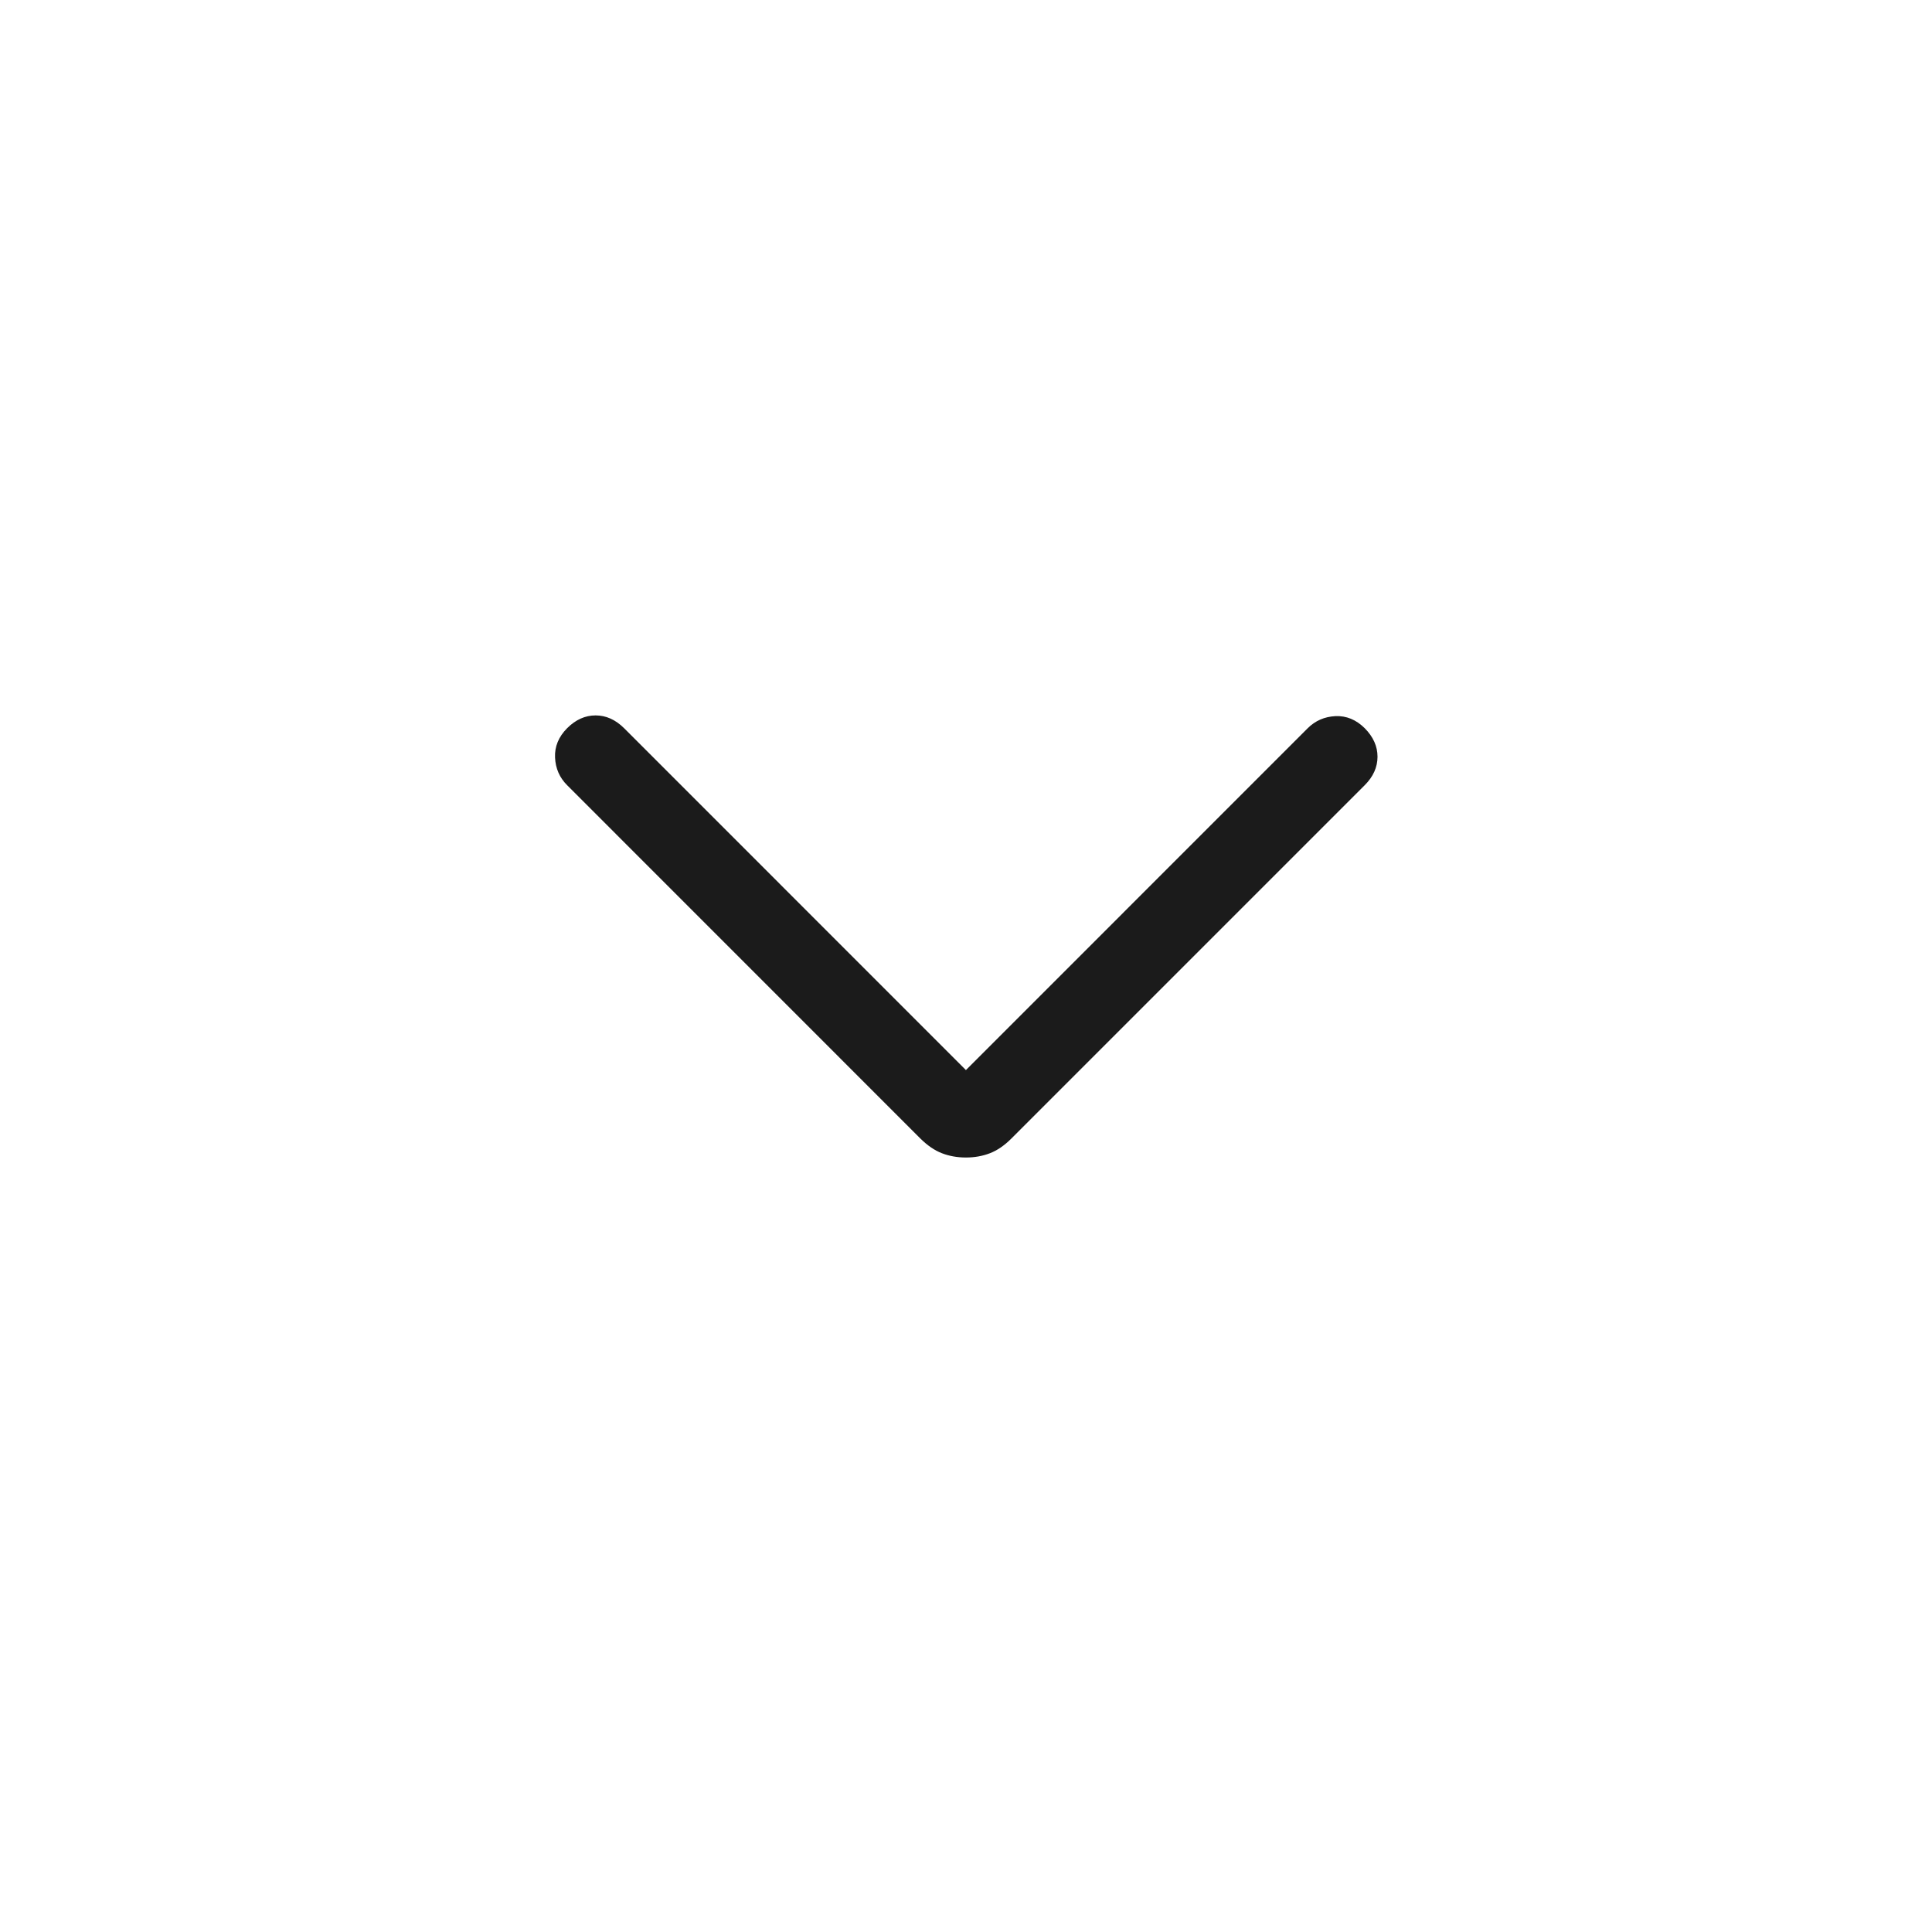 <svg width="24" height="24" viewBox="0 0 24 24" fill="none" xmlns="http://www.w3.org/2000/svg">
<g clip-path="url(#clip0_4028_11315)">
<path d="M11.999 14.379C11.891 14.379 11.792 14.361 11.701 14.326C11.61 14.291 11.521 14.23 11.433 14.143L7.045 9.754C6.951 9.66 6.901 9.546 6.895 9.41C6.889 9.274 6.939 9.153 7.045 9.046C7.151 8.94 7.269 8.887 7.399 8.887C7.528 8.887 7.646 8.94 7.753 9.046L11.999 13.293L16.245 9.046C16.339 8.953 16.453 8.903 16.589 8.896C16.725 8.89 16.846 8.94 16.953 9.046C17.059 9.153 17.112 9.271 17.112 9.4C17.112 9.53 17.059 9.648 16.953 9.754L12.564 14.143C12.477 14.23 12.388 14.291 12.297 14.326C12.206 14.361 12.107 14.379 11.999 14.379Z" fill="#1B1B1B"/>
</g>
<defs>
<clipPath id="clip0_4028_11315">
<rect width="24" height="24" fill="white"/>
</clipPath>
</defs>
</svg>
